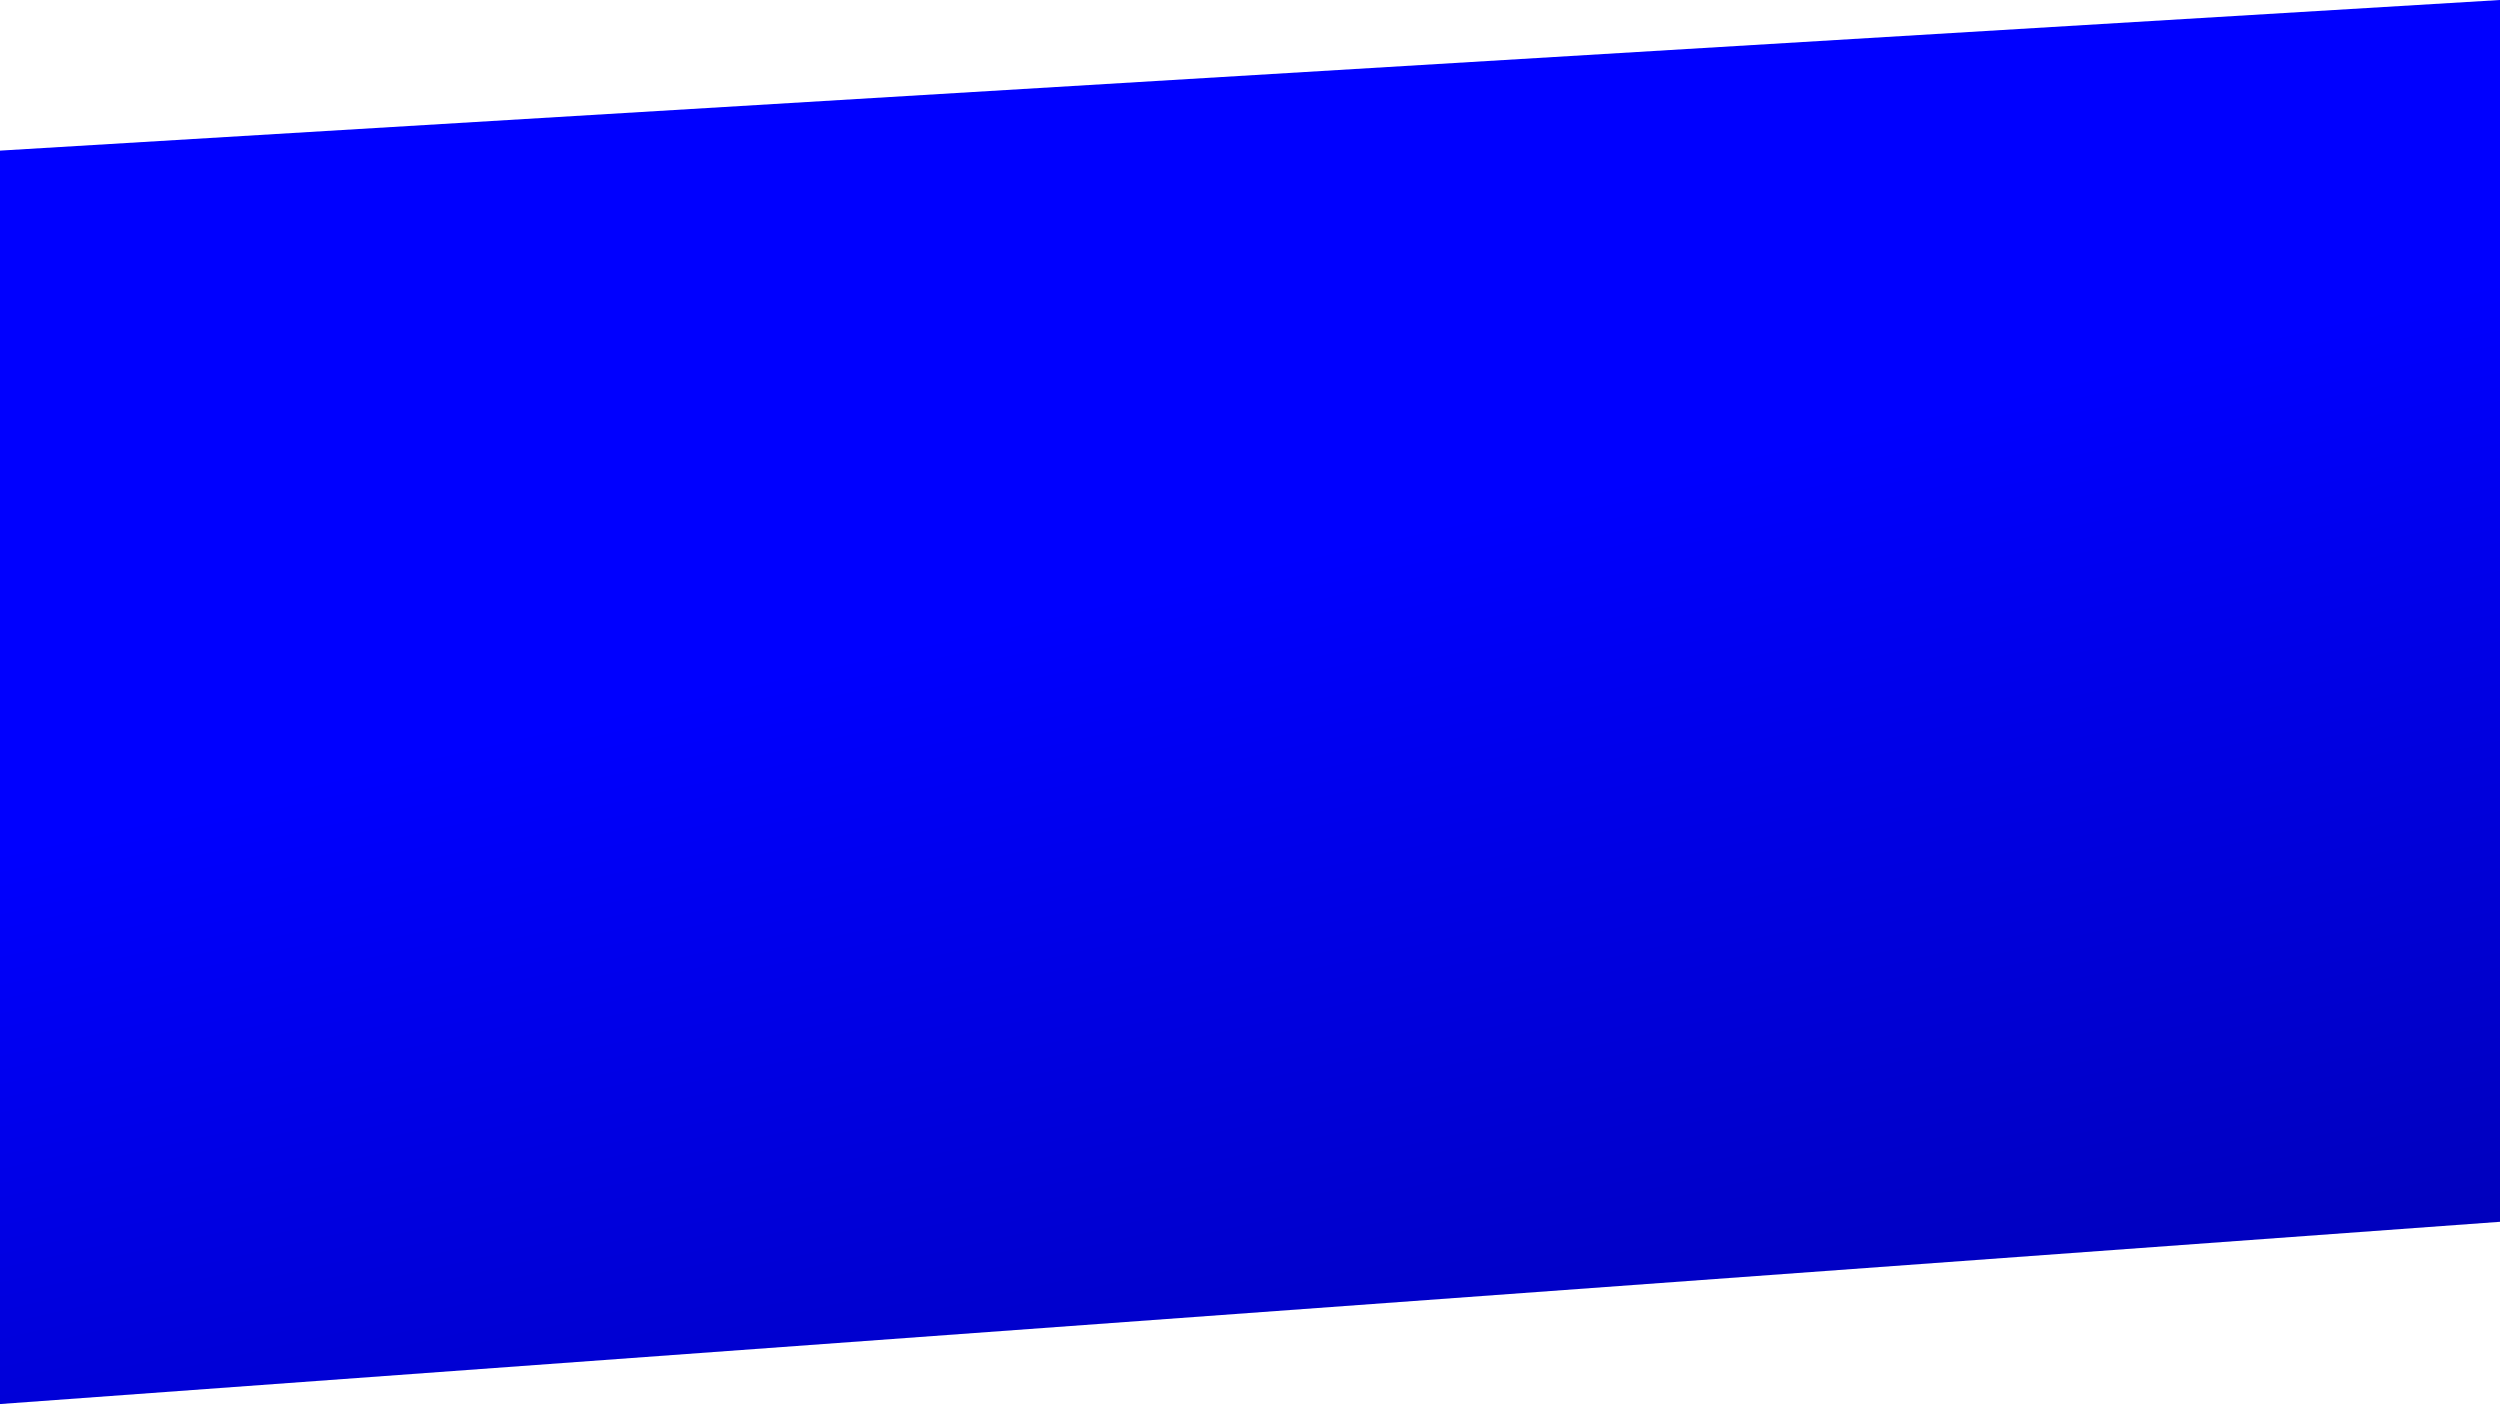 <?xml version="1.0" encoding="utf-8"?>
<!-- Generator: Adobe Illustrator 16.0.3, SVG Export Plug-In . SVG Version: 6.00 Build 0)  -->
<!DOCTYPE svg PUBLIC "-//W3C//DTD SVG 1.1//EN" "http://www.w3.org/Graphics/SVG/1.1/DTD/svg11.dtd">
<svg version="1.1" id="Capa_1" xmlns="http://www.w3.org/2000/svg" xmlns:xlink="http://www.w3.org/1999/xlink" x="0px" y="0px"
	 width="1500px" height="844.212px" viewBox="0 0 1500 844.212" enable-background="new 0 0 1500 844.212" xml:space="preserve">
<linearGradient id="SVGID_1_" gradientUnits="userSpaceOnUse" x1="732.313" y1="-16.675" x2="901.655" y2="725.54" gradientTransform="matrix(1 0 0 1 -0.04 360.19)">
	<stop  offset="0" style="stop-color:#0000FF"/>
	<stop  offset="1" style="stop-color:#0000A3"/>
</linearGradient>
<polygon fill="url(#SVGID_1_)" points="1500,733.079 0,842.423 0,90.373 1500,0 "/>
</svg>
